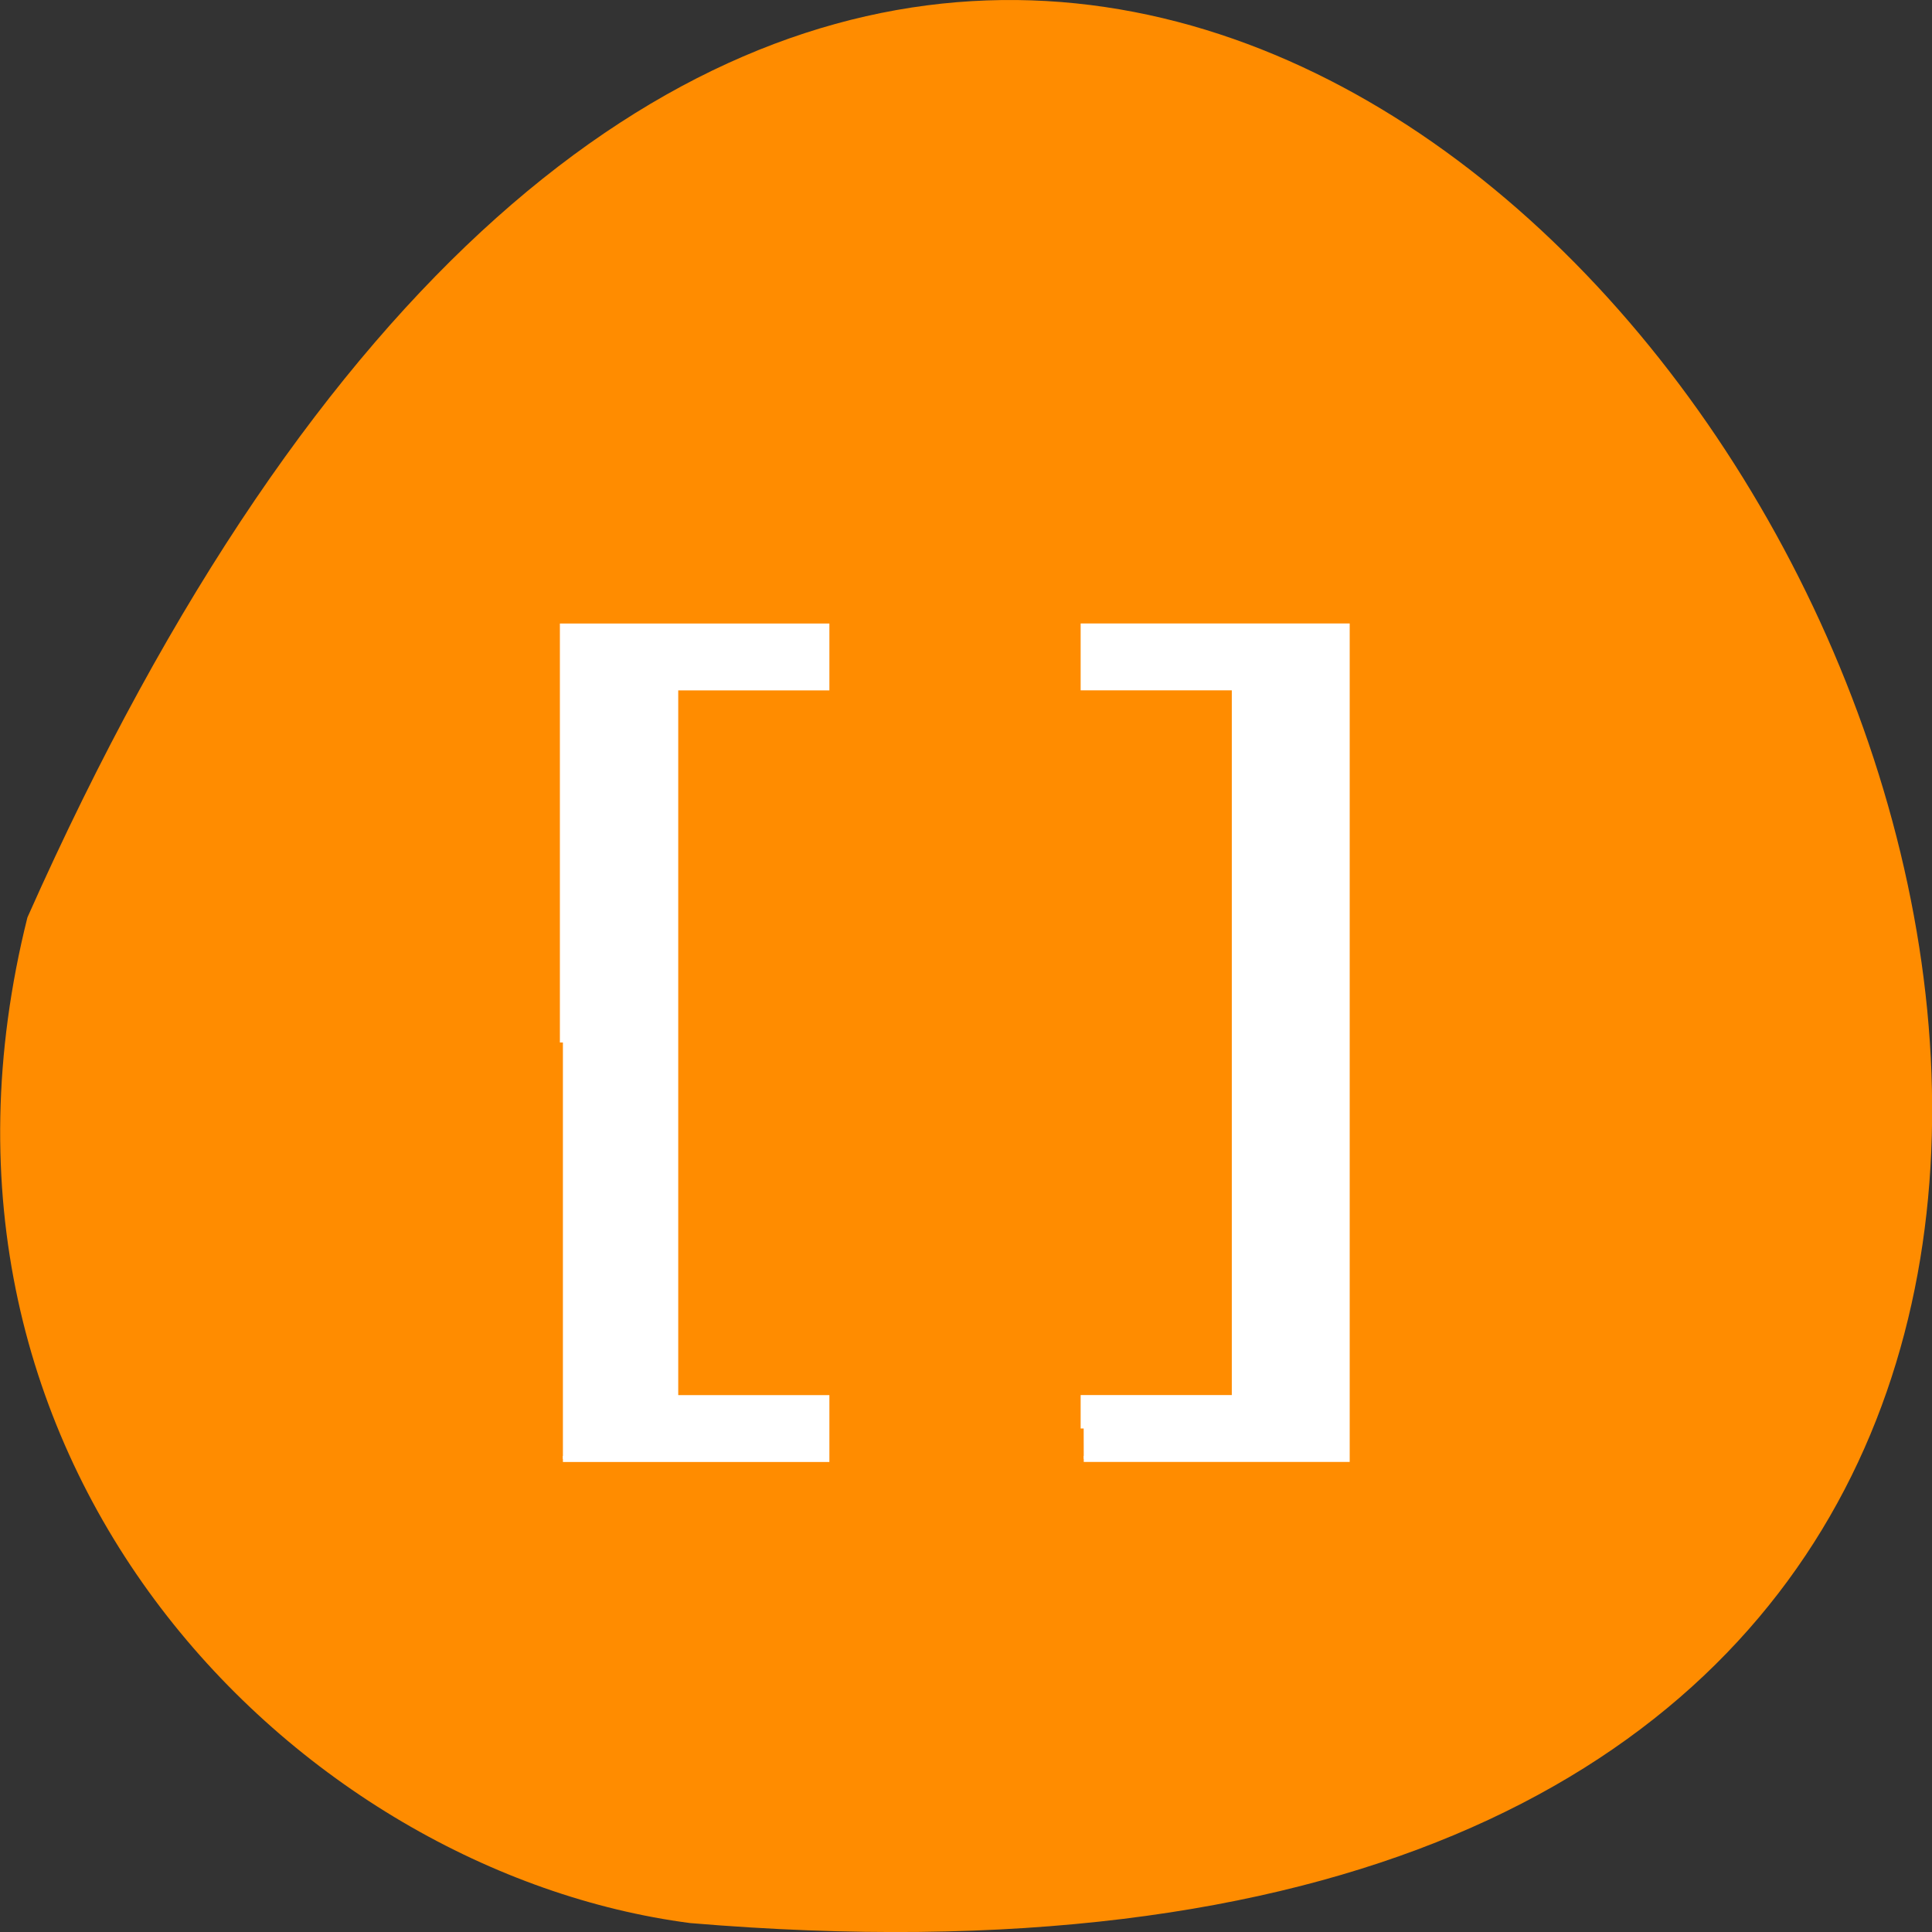 <svg xmlns="http://www.w3.org/2000/svg" viewBox="0 0 16 16"><rect x="0" y="0" width="16" height="16" fill="#333333" stroke="none"/><path d="m 0.227 7.598 c 9.641 -21.688 26.969 10.133 5.488 8.328 c -3.234 -0.422 -6.629 -3.766 -5.488 -8.328" fill="#ff8c00"/><g fill="#fff" stroke="#fff" stroke-width="0.808" transform="scale(0.062)"><path d="m 144.75 190.81 v -4.063 h 20.19 v -94.94 h -20.19 v -8.125 h 35.13 v 111.19 h -35.12"/><path d="m 75.19 139.25 v -55.56 h 35.19 v 8.125 h -20.19 v 94.94 h 20.19 v 8.125 h -35.19"/></g></svg>